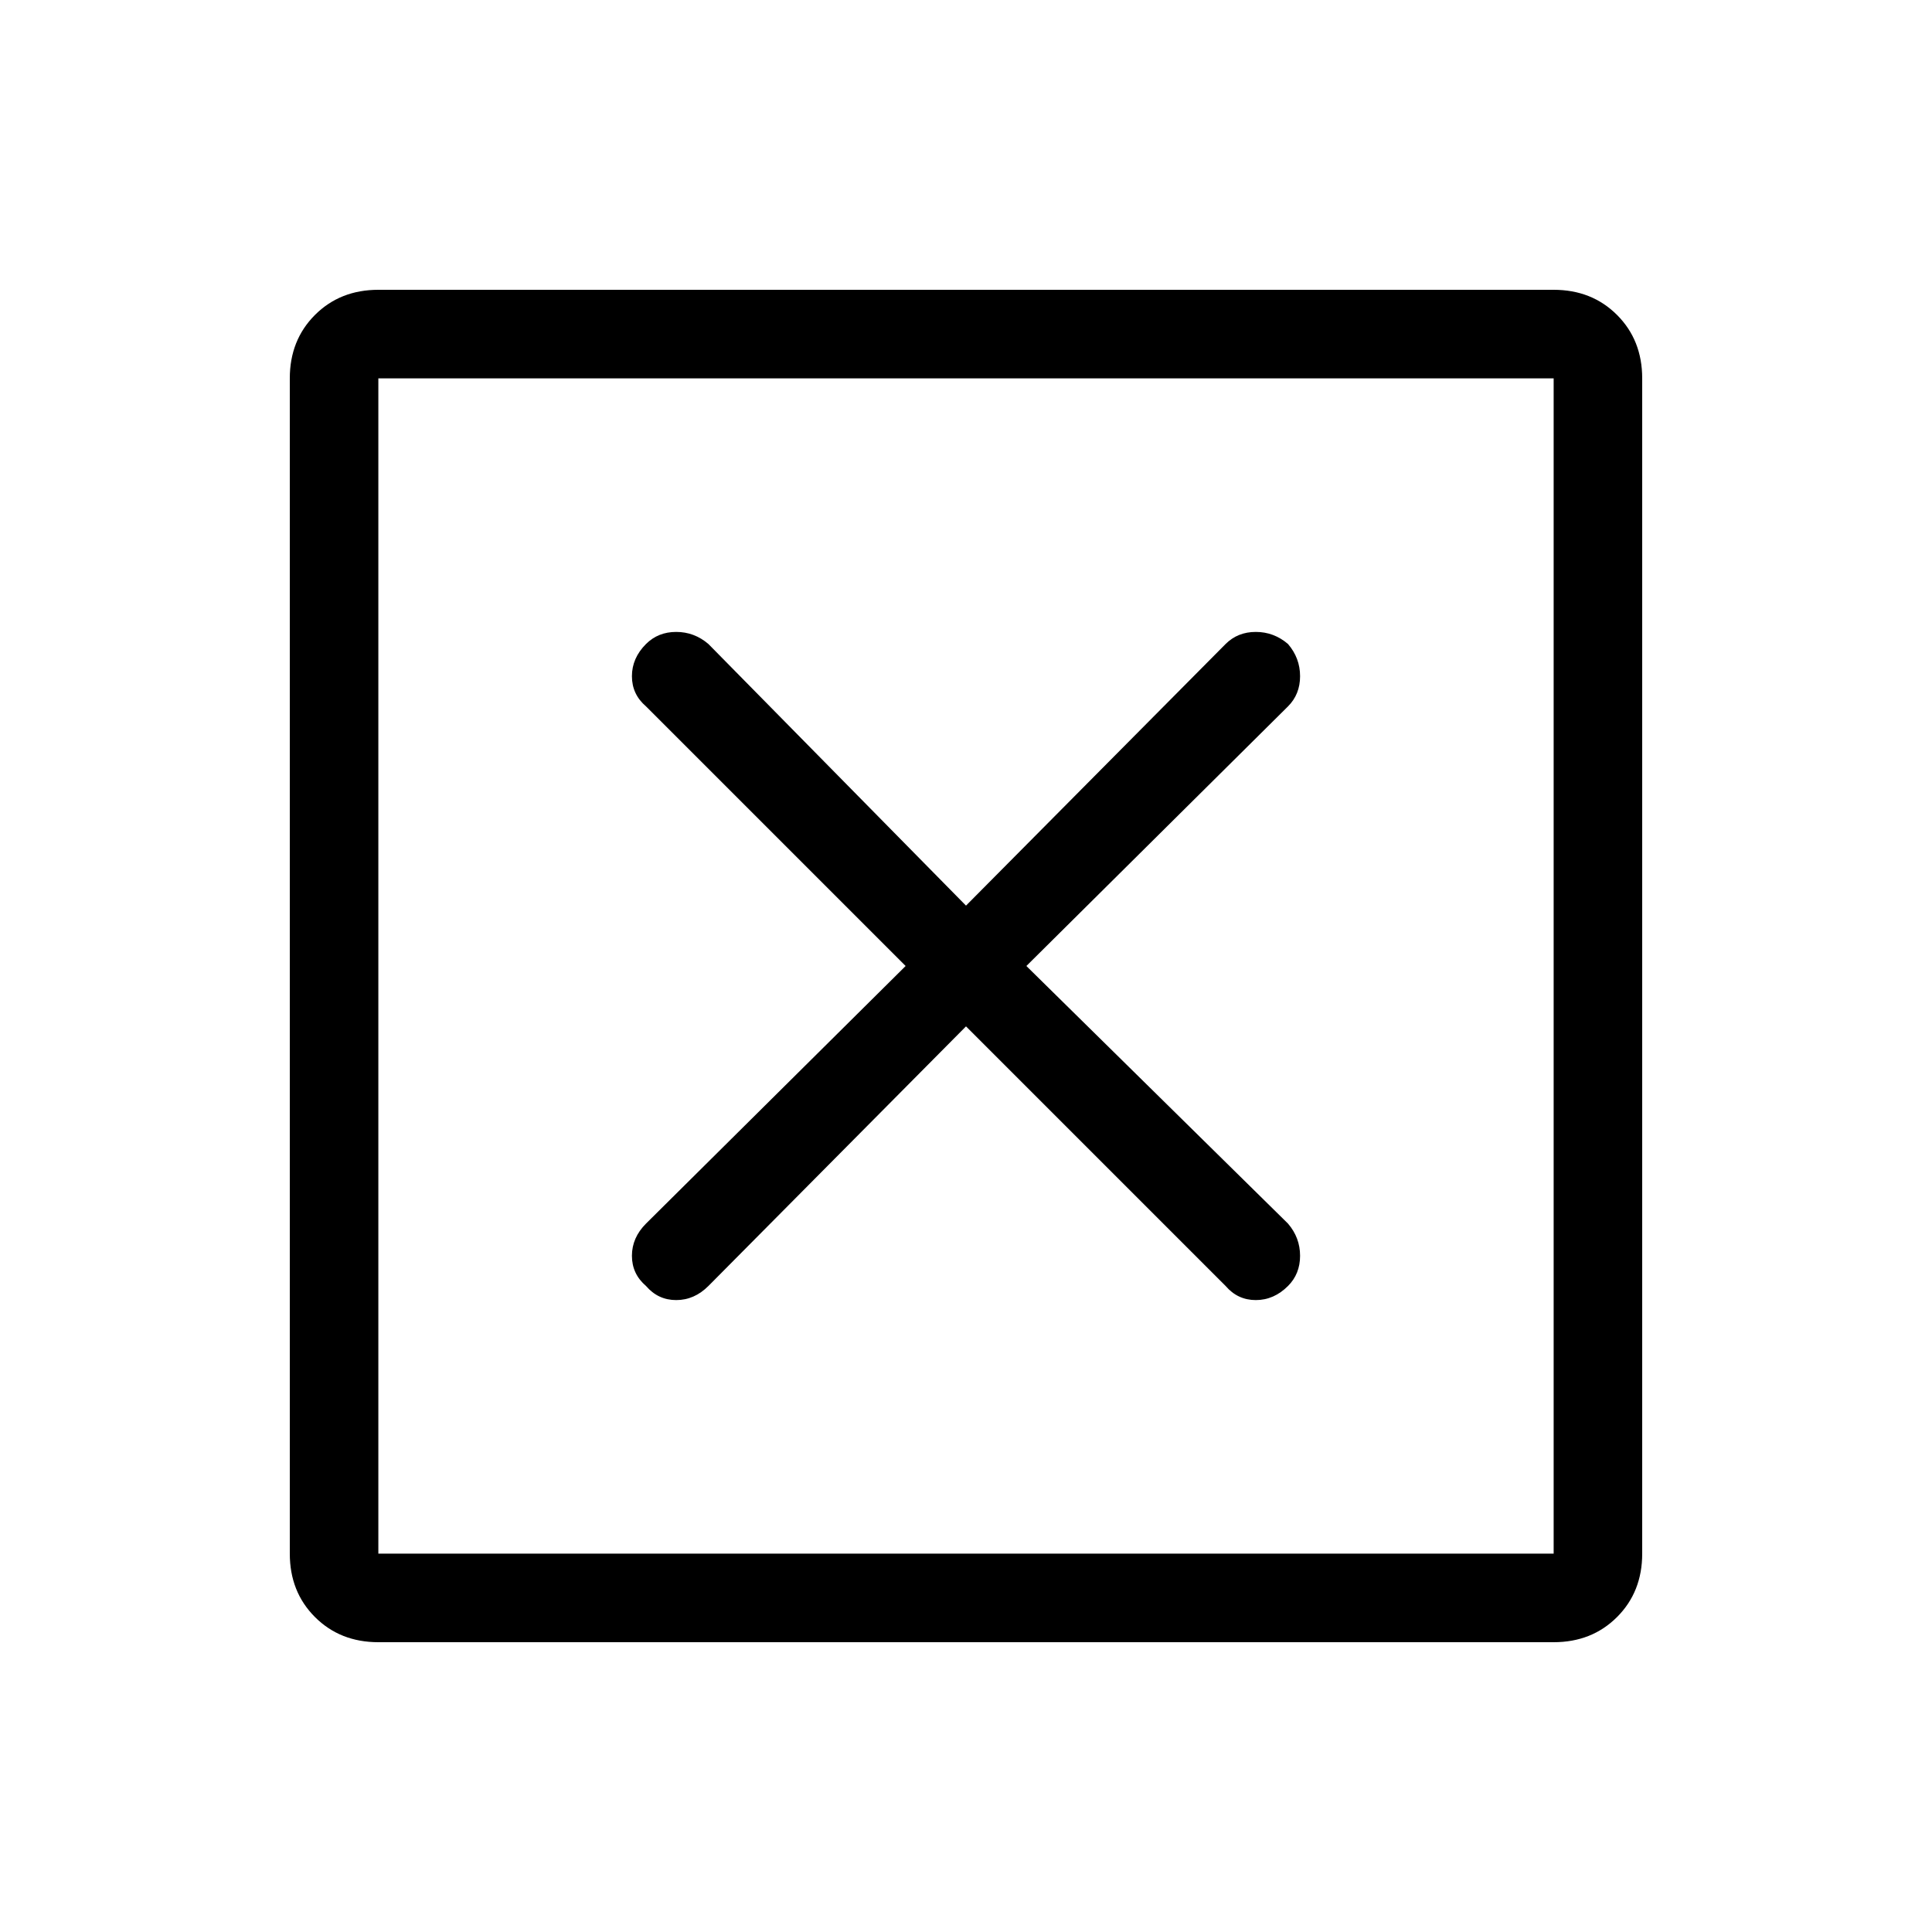<svg xmlns="http://www.w3.org/2000/svg" height="48" width="48"><path d="M9.4 38.6H38.6V9.4H9.4ZM9.4 40.8Q8.45 40.8 7.825 40.175Q7.2 39.55 7.2 38.6V9.4Q7.2 8.45 7.825 7.825Q8.45 7.2 9.4 7.2H38.6Q39.55 7.2 40.175 7.825Q40.8 8.45 40.8 9.4V38.6Q40.8 39.55 40.175 40.175Q39.55 40.8 38.6 40.8ZM16.05 31.95Q16.35 32.3 16.8 32.3Q17.25 32.3 17.6 31.95L24 25.5L30.45 31.95Q30.75 32.3 31.2 32.3Q31.65 32.3 32 31.95Q32.3 31.65 32.3 31.2Q32.3 30.75 32 30.4L25.5 24L32 17.55Q32.3 17.25 32.3 16.8Q32.3 16.35 32 16Q31.65 15.7 31.2 15.7Q30.75 15.7 30.45 16L24 22.5L17.6 16Q17.25 15.7 16.8 15.7Q16.35 15.7 16.05 16Q15.7 16.35 15.7 16.8Q15.7 17.25 16.05 17.55L22.5 24L16.05 30.4Q15.7 30.75 15.7 31.2Q15.7 31.65 16.05 31.95ZM9.4 38.6V9.4V38.6Z"/></svg>